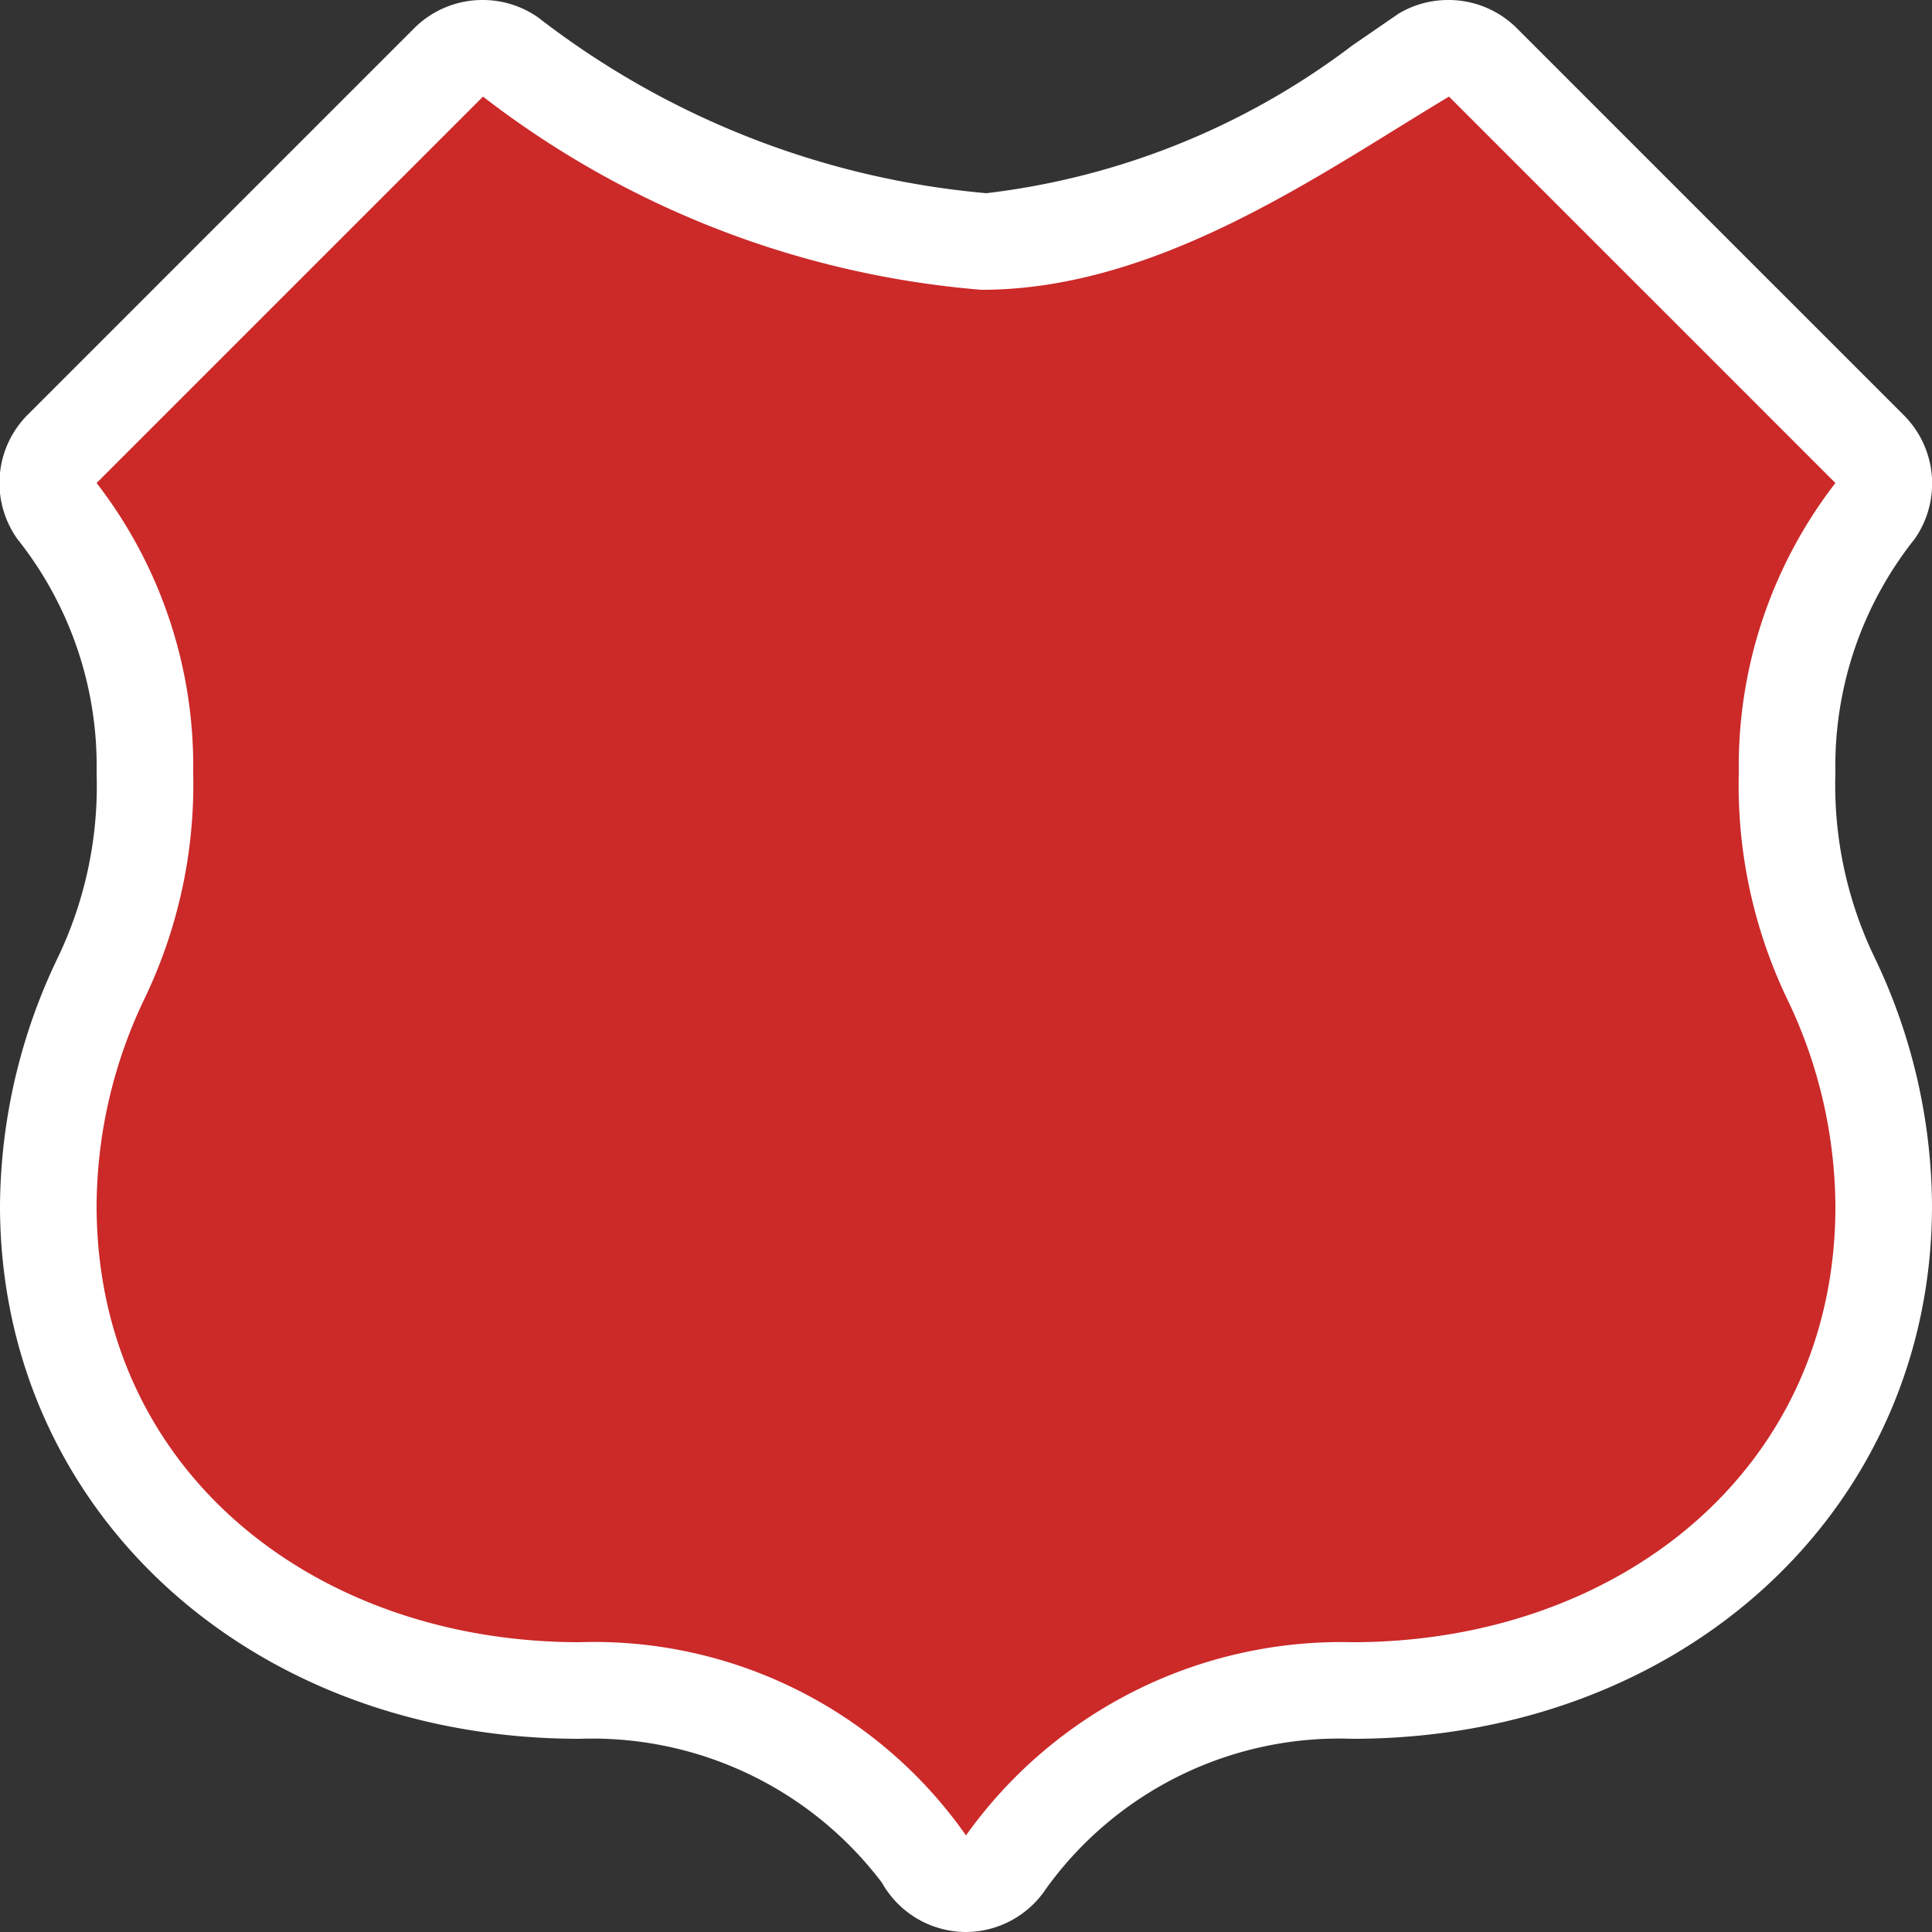 <svg xmlns="http://www.w3.org/2000/svg" width="20" height="20" viewBox="0 0 20 20">
  <rect x="0" y="0" width="20" height="20" fill="#333333" stroke="none"/>
  <title>ro-national</title>
  <g>
    <path d="M10,19.5a0.5,0.5,0,0,1-.42-0.26A4.23,4.23,0,0,0,6,17.5c-3.19,0-5.5-2.11-5.5-5A5.54,5.54,0,0,1,1,10.12,4.63,4.63,0,0,0,1.5,8,4.27,4.27,0,0,0,.59,5.29,0.5,0.5,0,0,1,.65,4.65l4-4A0.5,0.5,0,0,1,5.28.58,9.28,9.28,0,0,0,10.16,2.5h0A8.1,8.1,0,0,0,14.22.9l0.53-.32a0.5,0.5,0,0,1,.61.07l4,4a0.5,0.5,0,0,1,.06.64A4.27,4.27,0,0,0,18.5,8,4.63,4.63,0,0,0,19,10.12a5.54,5.54,0,0,1,.55,2.36c0,2.91-2.31,5-5.5,5a4.27,4.27,0,0,0-3.58,1.78,0.5,0.5,0,0,1-.42.22h0Z" fill="#cc2929"/>
    <path d="M15,1l4,4a4.79,4.79,0,0,0-1,3,5.12,5.12,0,0,0,.5,2.34,5,5,0,0,1,.5,2.15C19,15.23,16.74,17,14,17a4.77,4.77,0,0,0-4,2,4.7,4.7,0,0,0-4-2c-2.74,0-5-1.77-5-4.52a5,5,0,0,1,.5-2.15A5.12,5.12,0,0,0,2,8,4.79,4.79,0,0,0,1,5L5,1a9.73,9.73,0,0,0,5.16,2h0C12,3,13.68,1.79,15,1m0-1a1,1,0,0,0-.52.14L14,0.47A7.77,7.77,0,0,1,10.21,2,8.85,8.85,0,0,1,5.57.18,1,1,0,0,0,5,0a1,1,0,0,0-.71.29l-4,4A1,1,0,0,0,.18,5.58,3.77,3.77,0,0,1,1,8,4.11,4.11,0,0,1,.6,9.91,6,6,0,0,0,0,12.48C0,15.63,2.58,18,6,18a3.76,3.76,0,0,1,3.13,1.49A1,1,0,0,0,10,20h0a1,1,0,0,0,.83-0.45A3.74,3.74,0,0,1,14,18c3.42,0,6-2.37,6-5.52a6,6,0,0,0-.6-2.58A4.11,4.11,0,0,1,19,8a3.77,3.77,0,0,1,.82-2.42,1,1,0,0,0-.11-1.28l-4-4A1,1,0,0,0,15,0h0Z" fill="#fff"/>
  </g>
</svg>
